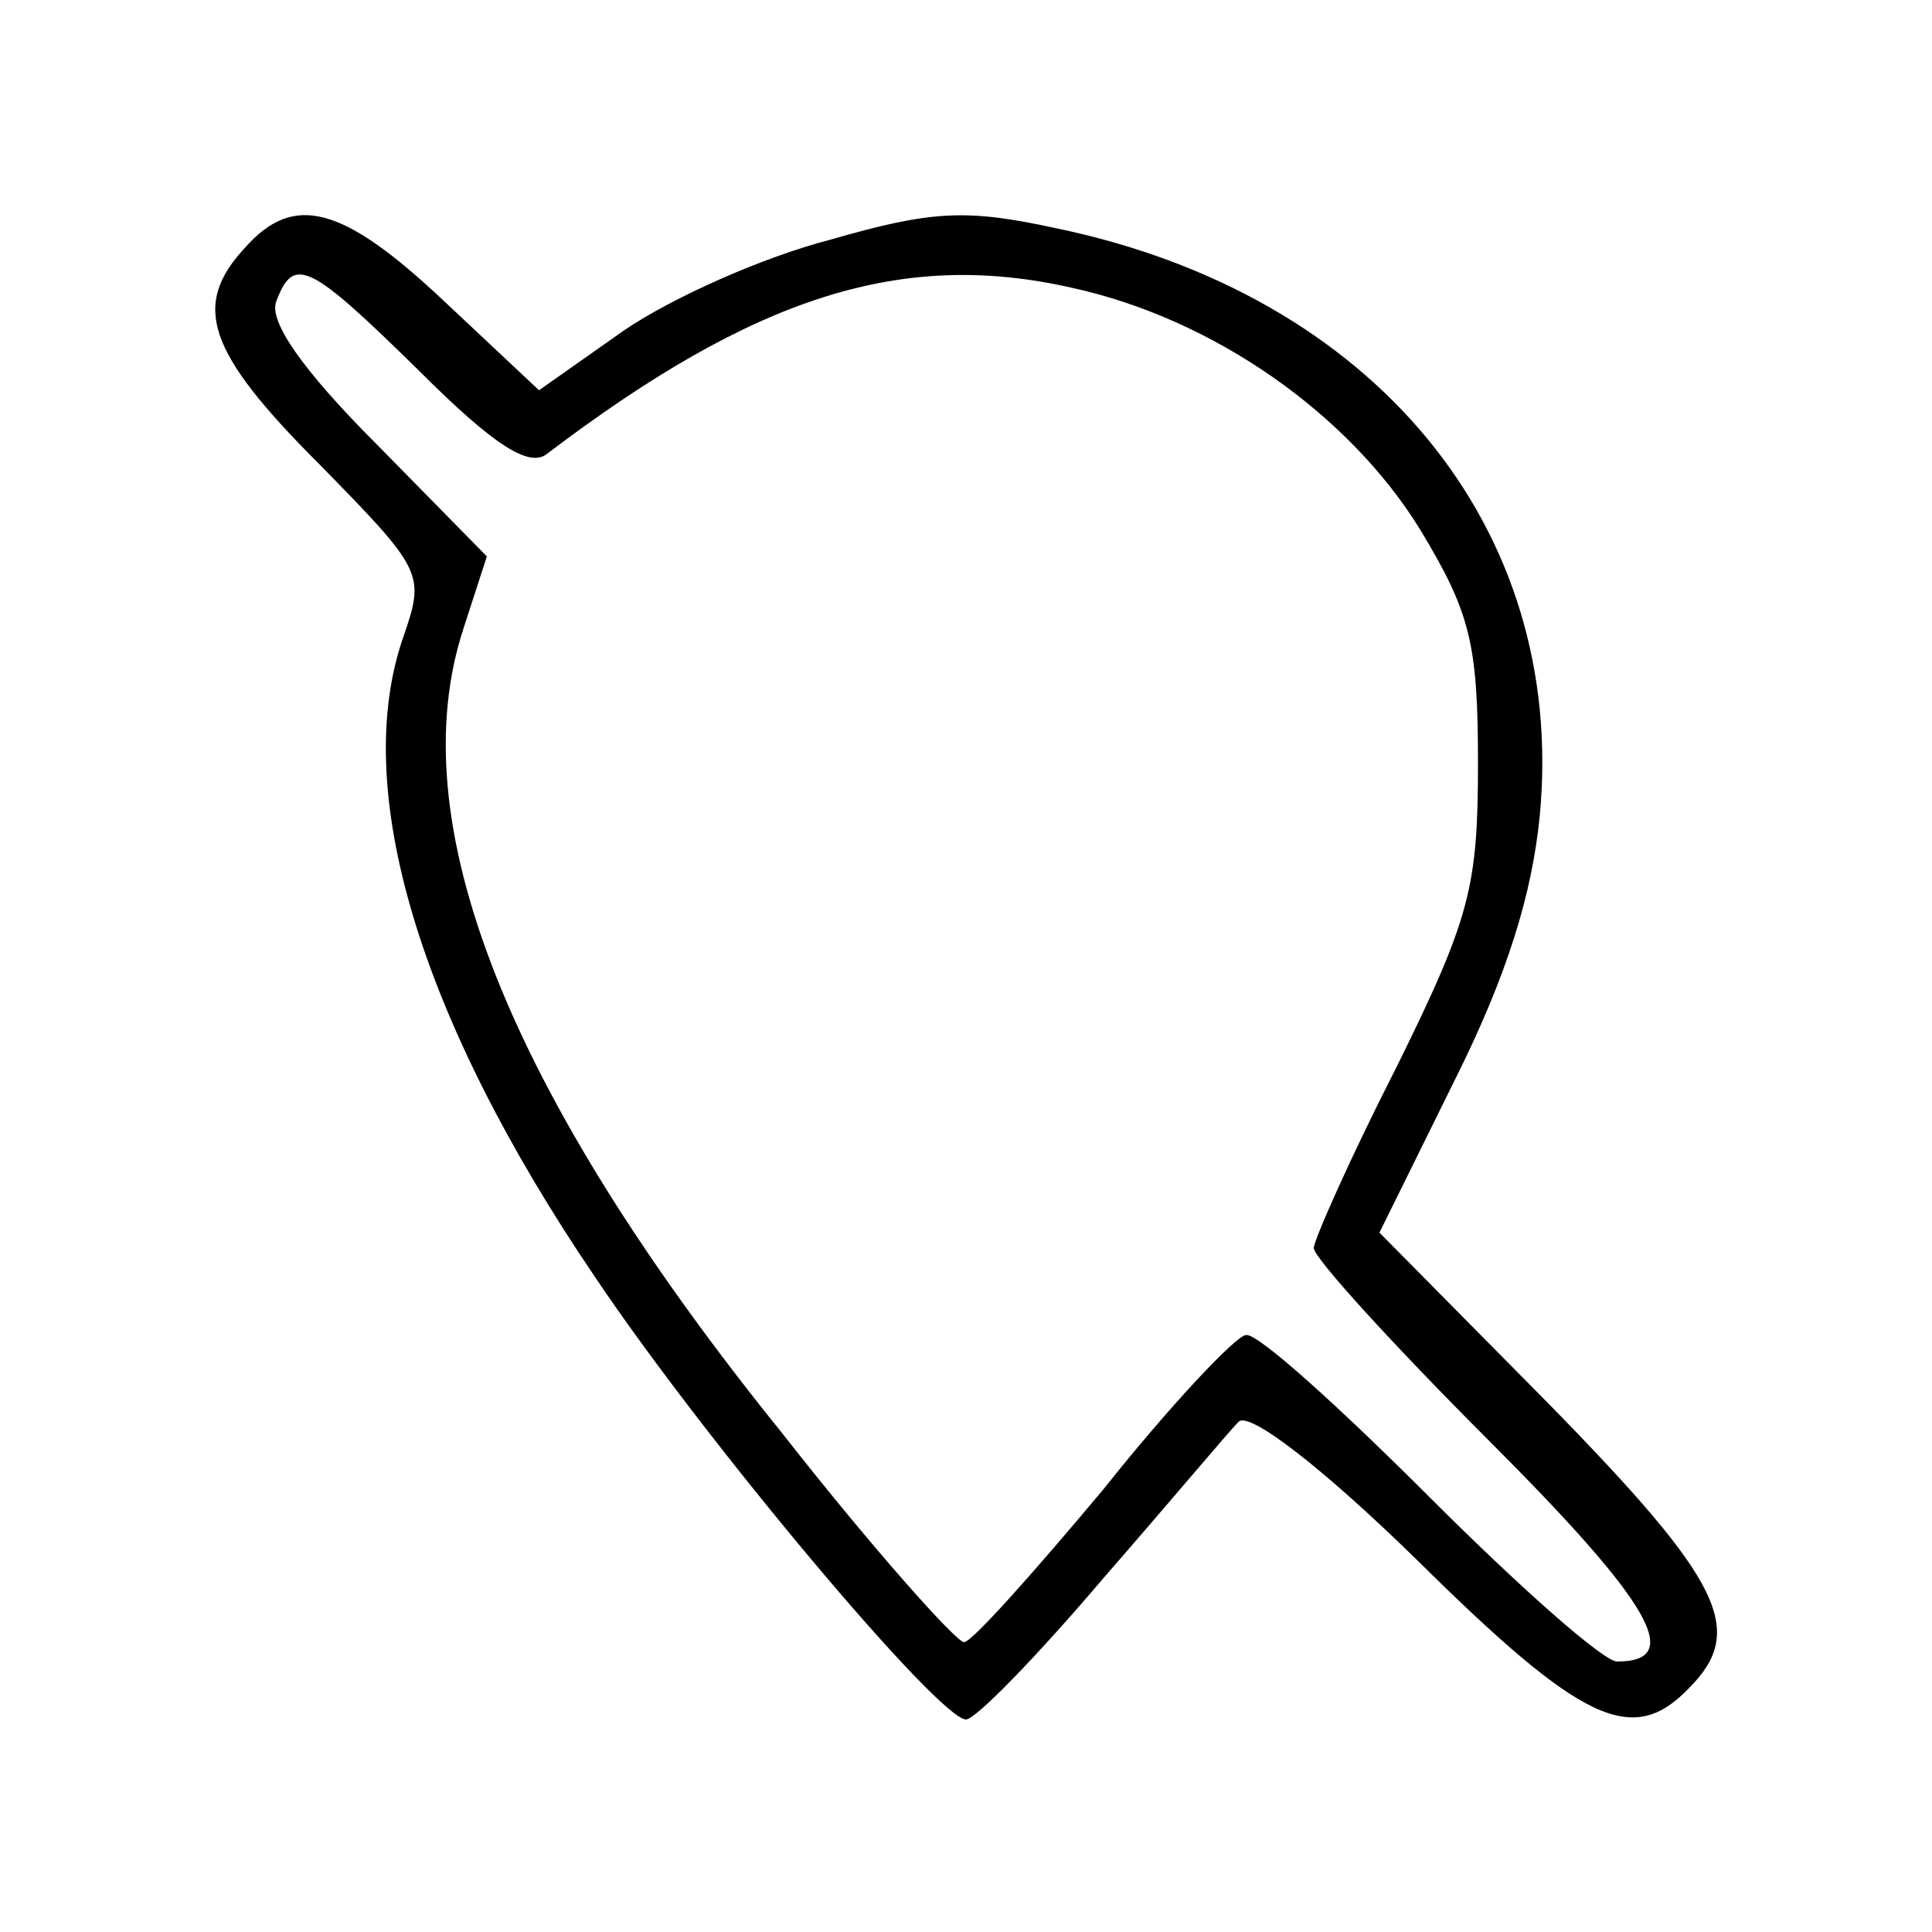<?xml version="1.0" standalone="no"?>
<!DOCTYPE svg PUBLIC "-//W3C//DTD SVG 20010904//EN"
 "http://www.w3.org/TR/2001/REC-SVG-20010904/DTD/svg10.dtd">
<svg version="1.0" xmlns="http://www.w3.org/2000/svg"
 width="100pt" height="100pt" viewBox="0 0 100 100"
 preserveAspectRatio="xMidYMid meet">

<g transform="translate(0,100) scale(0.1,-0.1)"
fill="#000000" stroke="none">
<path d="M127 872 c-28 -30 -20 -54 38 -112 54 -55 55 -57 44 -89 -28 -79 8
-198 99 -332 57 -85 178 -229 192 -229 5 0 37 33 71 73 34 39 65 76 70 81 5 6
43 -23 93 -72 85 -84 111 -96 140 -66 30 30 18 55 -72 147 l-88 89 39 79 c27
54 40 96 44 137 14 149 -86 270 -251 304 -46 10 -64 9 -116 -6 -35 -9 -82 -30
-107 -47 l-44 -31 -49 46 c-53 50 -78 56 -103 28z m90 -64 c39 -39 57 -50 66
-43 108 82 184 106 272 86 73 -16 143 -65 180 -125 26 -43 30 -59 30 -121 0
-64 -4 -80 -42 -157 -24 -47 -43 -90 -43 -94 0 -5 41 -50 91 -100 84 -84 101
-114 66 -114 -7 0 -50 38 -97 85 -47 47 -89 85 -95 84 -5 0 -39 -36 -74 -80
-36 -43 -68 -79 -72 -79 -4 0 -47 48 -94 108 -143 177 -198 317 -165 417 l12
37 -57 58 c-39 39 -56 64 -52 74 9 24 17 20 74 -36z"/>
</g>
</svg>
